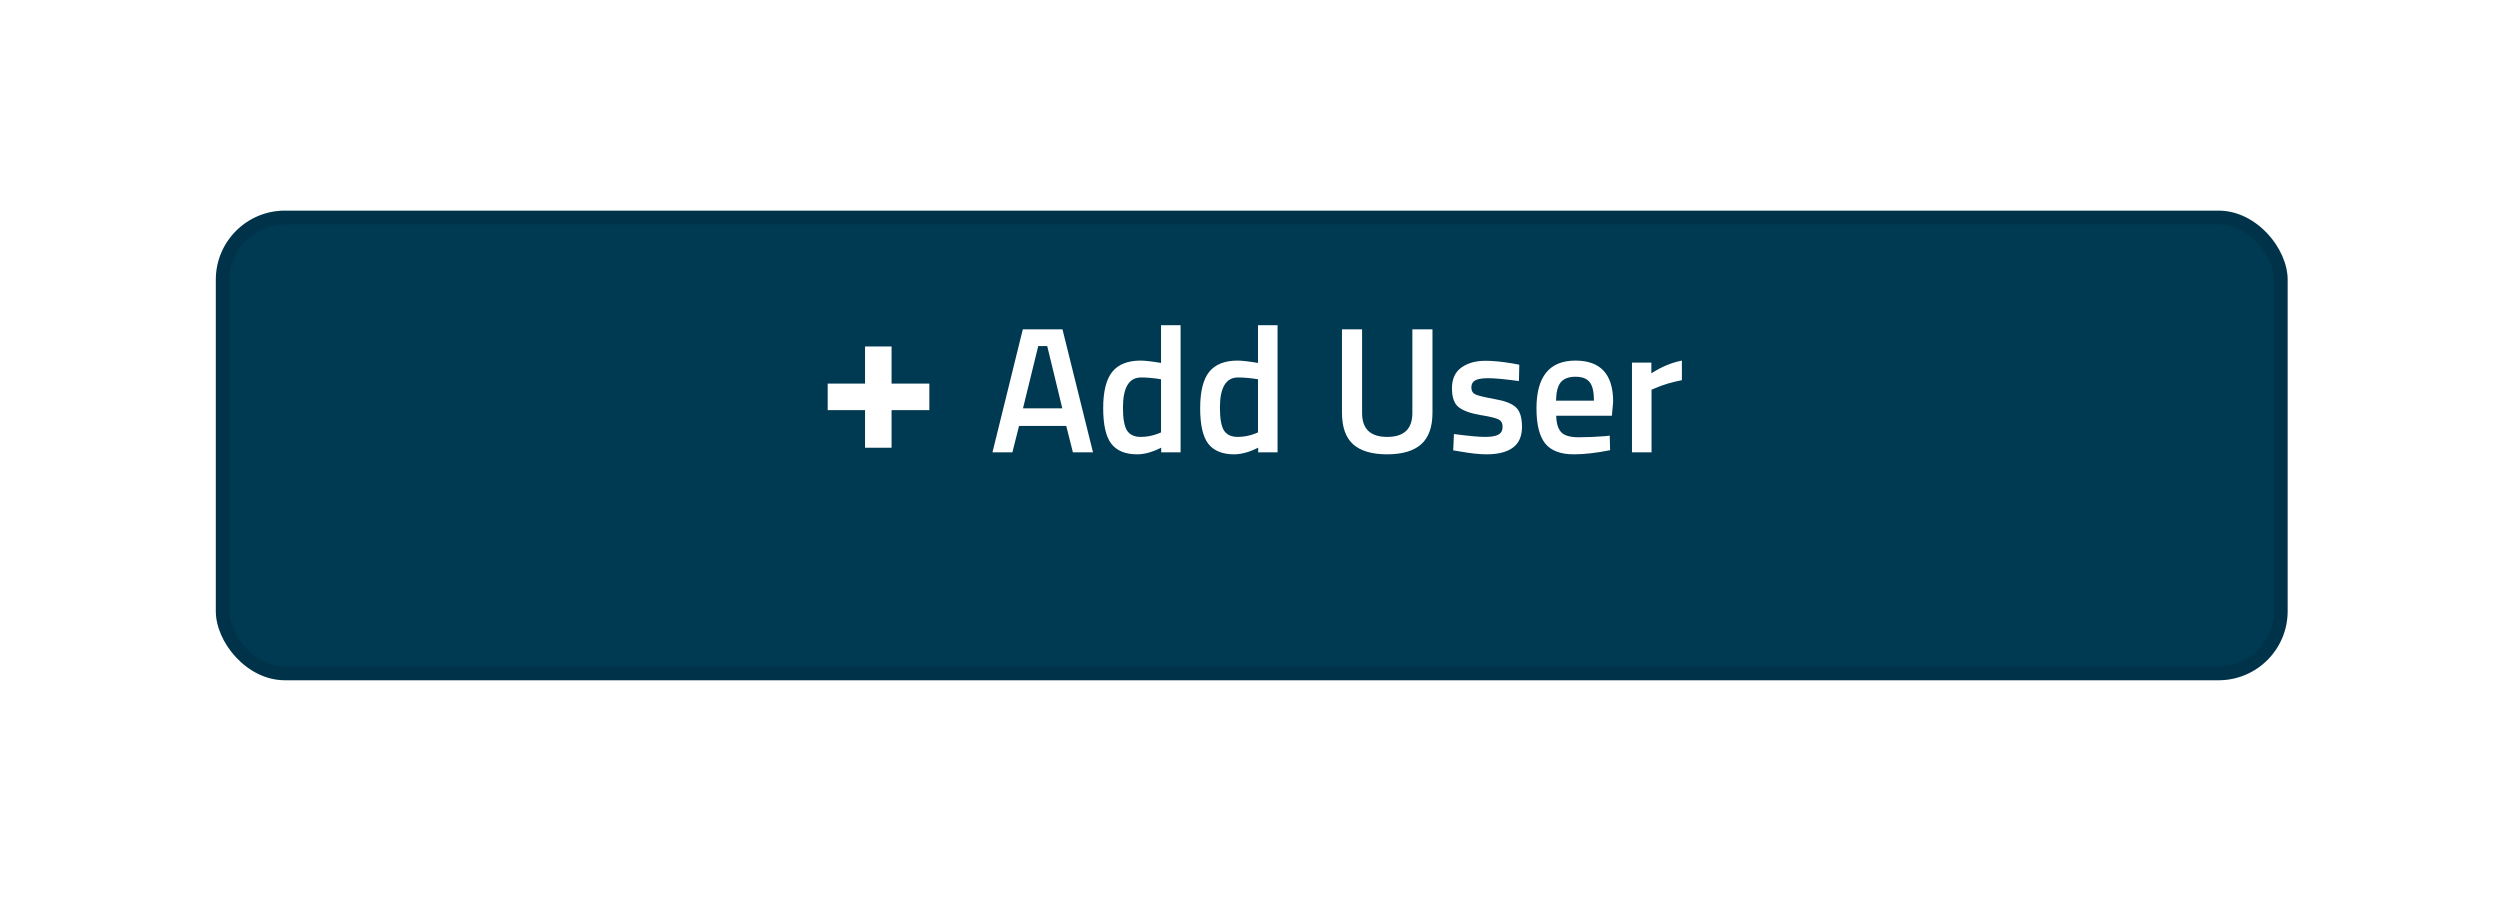 <svg width="181" height="65" viewBox="0 0 181 65" fill="none" xmlns="http://www.w3.org/2000/svg">
<g filter="url(#filter0_d_0_29)">
<rect x="15.625" y="10.25" width="150" height="34" rx="5" fill="#003952"/>
<rect x="16.125" y="10.75" width="149" height="33" rx="4.5" stroke="black" stroke-opacity="0.1"/>
</g>
<path d="M59.925 29.694V27.774H62.629V25.086H64.549V27.774H67.285V29.694H64.549V32.414H62.629V29.694H59.925ZM71.854 32.75L74.051 23.845H76.924L79.134 32.75H77.678L77.197 30.839H73.778L73.297 32.75H71.854ZM75.169 25.054L74.064 29.565H76.911L75.819 25.054H75.169ZM85.475 23.546V32.75H84.07V32.412C83.438 32.733 82.857 32.893 82.329 32.893C81.479 32.893 80.855 32.637 80.457 32.126C80.067 31.615 79.871 30.757 79.871 29.552C79.871 28.347 80.088 27.472 80.522 26.926C80.963 26.38 81.648 26.107 82.576 26.107C82.888 26.107 83.382 26.163 84.058 26.276V23.546H85.475ZM83.837 31.398L84.058 31.307V27.459C83.537 27.372 83.056 27.329 82.615 27.329C81.739 27.329 81.302 28.057 81.302 29.513C81.302 30.31 81.401 30.865 81.6 31.177C81.808 31.48 82.133 31.632 82.576 31.632C83.017 31.632 83.438 31.554 83.837 31.398ZM92.495 23.546V32.75H91.091V32.412C90.458 32.733 89.878 32.893 89.349 32.893C88.5 32.893 87.876 32.637 87.477 32.126C87.087 31.615 86.892 30.757 86.892 29.552C86.892 28.347 87.109 27.472 87.542 26.926C87.984 26.38 88.669 26.107 89.596 26.107C89.908 26.107 90.402 26.163 91.078 26.276V23.546H92.495ZM90.857 31.398L91.078 31.307V27.459C90.558 27.372 90.077 27.329 89.635 27.329C88.76 27.329 88.322 28.057 88.322 29.513C88.322 30.31 88.422 30.865 88.621 31.177C88.829 31.48 89.154 31.632 89.596 31.632C90.038 31.632 90.458 31.554 90.857 31.398ZM98.615 29.903C98.615 31.056 99.222 31.632 100.435 31.632C101.648 31.632 102.255 31.056 102.255 29.903V23.845H103.711V29.877C103.711 30.926 103.434 31.693 102.879 32.178C102.333 32.655 101.514 32.893 100.422 32.893C99.339 32.893 98.524 32.655 97.978 32.178C97.432 31.693 97.159 30.926 97.159 29.877V23.845H98.615V29.903ZM109.971 27.589C108.948 27.45 108.207 27.381 107.748 27.381C107.288 27.381 106.968 27.437 106.786 27.55C106.612 27.654 106.526 27.823 106.526 28.057C106.526 28.291 106.621 28.456 106.812 28.551C107.011 28.646 107.47 28.759 108.19 28.889C108.918 29.01 109.433 29.205 109.737 29.474C110.04 29.743 110.192 30.219 110.192 30.904C110.192 31.589 109.971 32.091 109.529 32.412C109.095 32.733 108.458 32.893 107.618 32.893C107.089 32.893 106.422 32.819 105.616 32.672L105.213 32.607L105.265 31.424C106.305 31.563 107.054 31.632 107.514 31.632C107.973 31.632 108.298 31.576 108.489 31.463C108.688 31.35 108.788 31.164 108.788 30.904C108.788 30.644 108.692 30.466 108.502 30.371C108.32 30.267 107.873 30.159 107.163 30.046C106.461 29.925 105.945 29.738 105.616 29.487C105.286 29.236 105.122 28.776 105.122 28.109C105.122 27.442 105.347 26.943 105.798 26.614C106.257 26.285 106.842 26.12 107.553 26.12C108.107 26.12 108.788 26.189 109.594 26.328L109.997 26.406L109.971 27.589ZM116.181 31.58L116.545 31.541L116.571 32.594C115.583 32.793 114.708 32.893 113.945 32.893C112.983 32.893 112.29 32.629 111.865 32.1C111.449 31.571 111.241 30.726 111.241 29.565C111.241 27.26 112.182 26.107 114.062 26.107C115.882 26.107 116.792 27.099 116.792 29.084L116.701 30.098H112.671C112.68 30.635 112.797 31.03 113.022 31.281C113.248 31.532 113.668 31.658 114.283 31.658C114.899 31.658 115.531 31.632 116.181 31.58ZM115.401 29.006C115.401 28.365 115.297 27.918 115.089 27.667C114.89 27.407 114.548 27.277 114.062 27.277C113.577 27.277 113.222 27.411 112.996 27.68C112.78 27.949 112.667 28.391 112.658 29.006H115.401ZM118.155 32.75V26.25H119.559V27.03C120.296 26.553 121.032 26.246 121.769 26.107V27.524C121.024 27.671 120.387 27.862 119.858 28.096L119.572 28.213V32.75H118.155Z" fill="white"/>
<defs>
<filter id="filter0_d_0_29" x="0.625" y="0.25" width="180" height="64" filterUnits="userSpaceOnUse" color-interpolation-filters="sRGB">
<feFlood flood-opacity="0" result="BackgroundImageFix"/>
<feColorMatrix in="SourceAlpha" type="matrix" values="0 0 0 0 0 0 0 0 0 0 0 0 0 0 0 0 0 0 127 0" result="hardAlpha"/>
<feOffset dy="5"/>
<feGaussianBlur stdDeviation="7.5"/>
<feComposite in2="hardAlpha" operator="out"/>
<feColorMatrix type="matrix" values="0 0 0 0 0 0 0 0 0 0 0 0 0 0 0 0 0 0 0.05 0"/>
<feBlend mode="normal" in2="BackgroundImageFix" result="effect1_dropShadow_0_29"/>
<feBlend mode="normal" in="SourceGraphic" in2="effect1_dropShadow_0_29" result="shape"/>
</filter>
</defs>
</svg>

